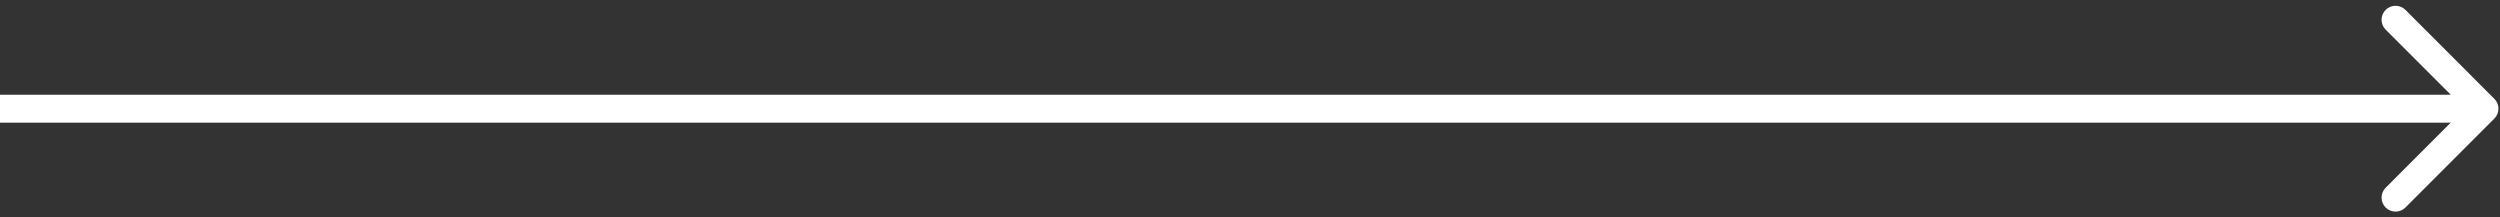 <svg width="161" height="14" viewBox="0 0 161 14" fill="none" xmlns="http://www.w3.org/2000/svg">
<rect x="0" y="0" width="161" height="14" fill="#333333" stroke="none"/>
<path d="M160.636 7.636C160.988 7.285 160.988 6.715 160.636 6.364L154.909 0.636C154.557 0.285 153.988 0.285 153.636 0.636C153.285 0.988 153.285 1.557 153.636 1.909L158.727 7L153.636 12.091C153.285 12.443 153.285 13.012 153.636 13.364C153.988 13.715 154.557 13.715 154.909 13.364L160.636 7.636ZM0 7.9H160V6.1H0V7.9Z" fill="white"/>
</svg>
